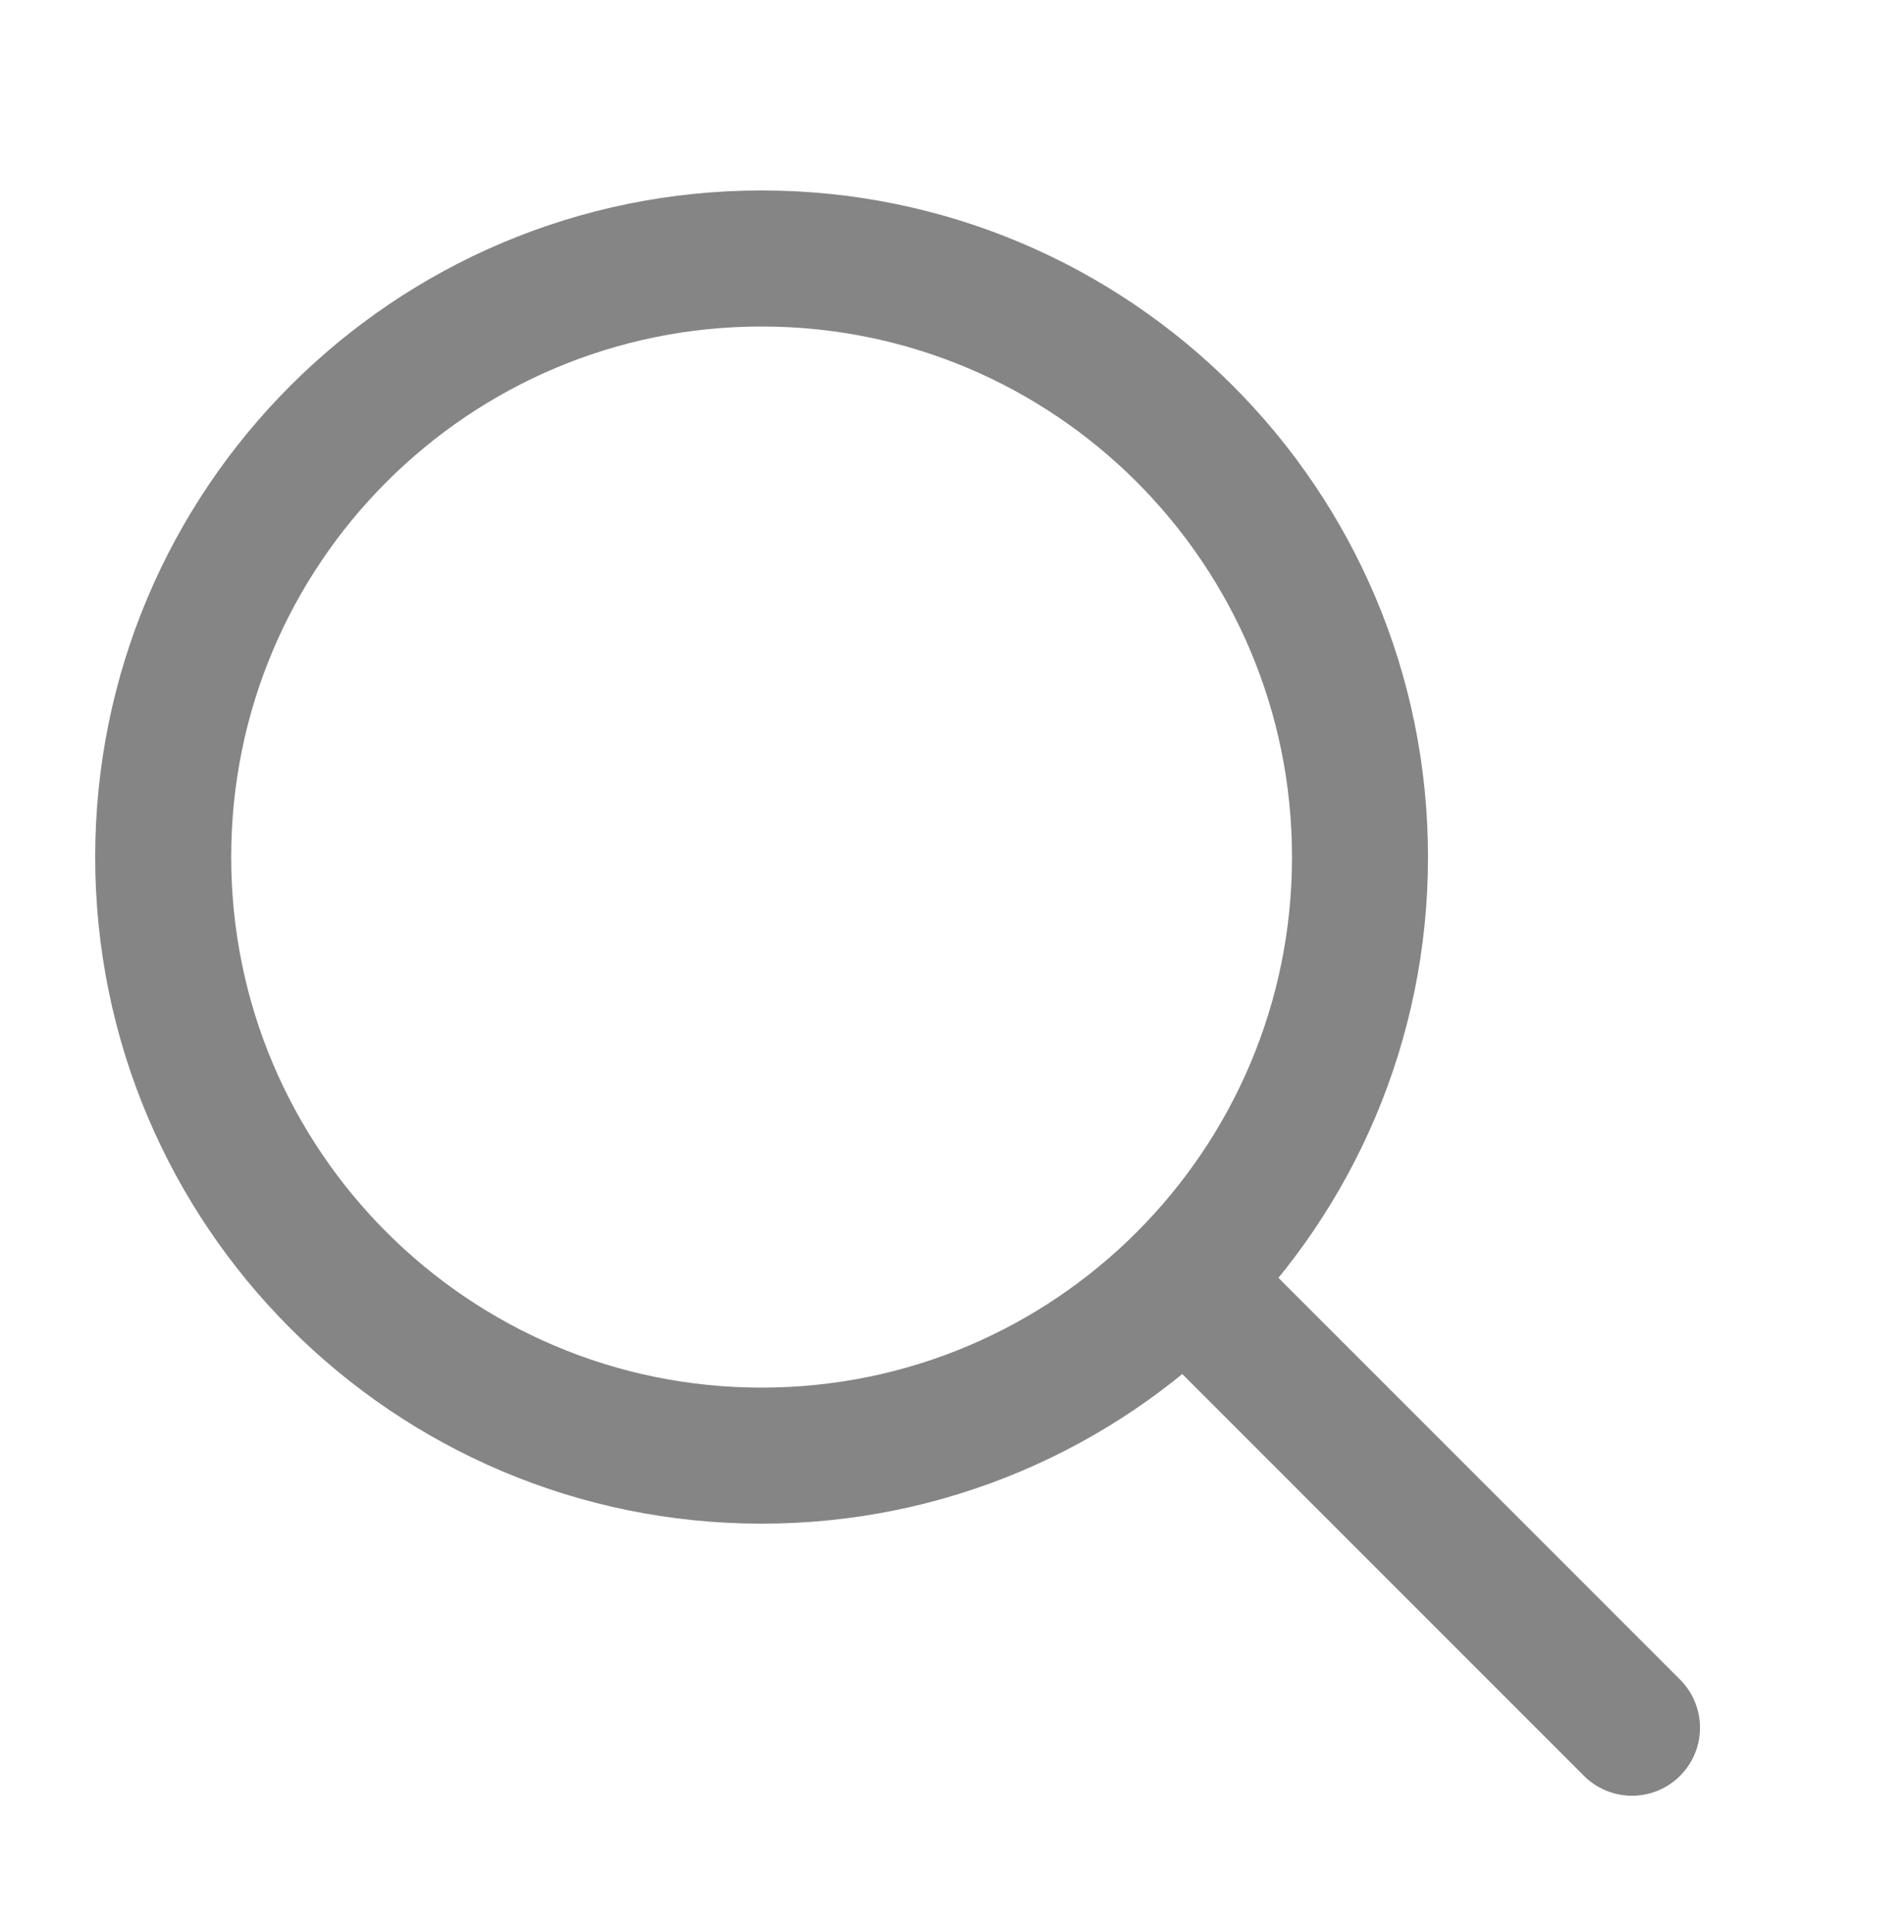 <svg width="70" height="71" viewBox="0 0 70 71" fill="none" xmlns="http://www.w3.org/2000/svg">
<g id="magnifier-with-small-handle">
<path id="XMLID_42_" d="M28 53.5C40.15 53.5 50 43.65 50 31.5C50 19.35 40.15 9.5 28 9.5C15.85 9.5 6 19.35 6 31.5C6 43.65 15.85 53.5 28 53.5Z" stroke="#858585" stroke-width="5" stroke-miterlimit="10" stroke-linecap="round" stroke-linejoin="round"/>
<path id="XMLID_44_" d="M60 63.5L44 47.5" stroke="#858585" stroke-width="5" stroke-miterlimit="10" stroke-linecap="round" stroke-linejoin="round"/>
</g>
</svg>
